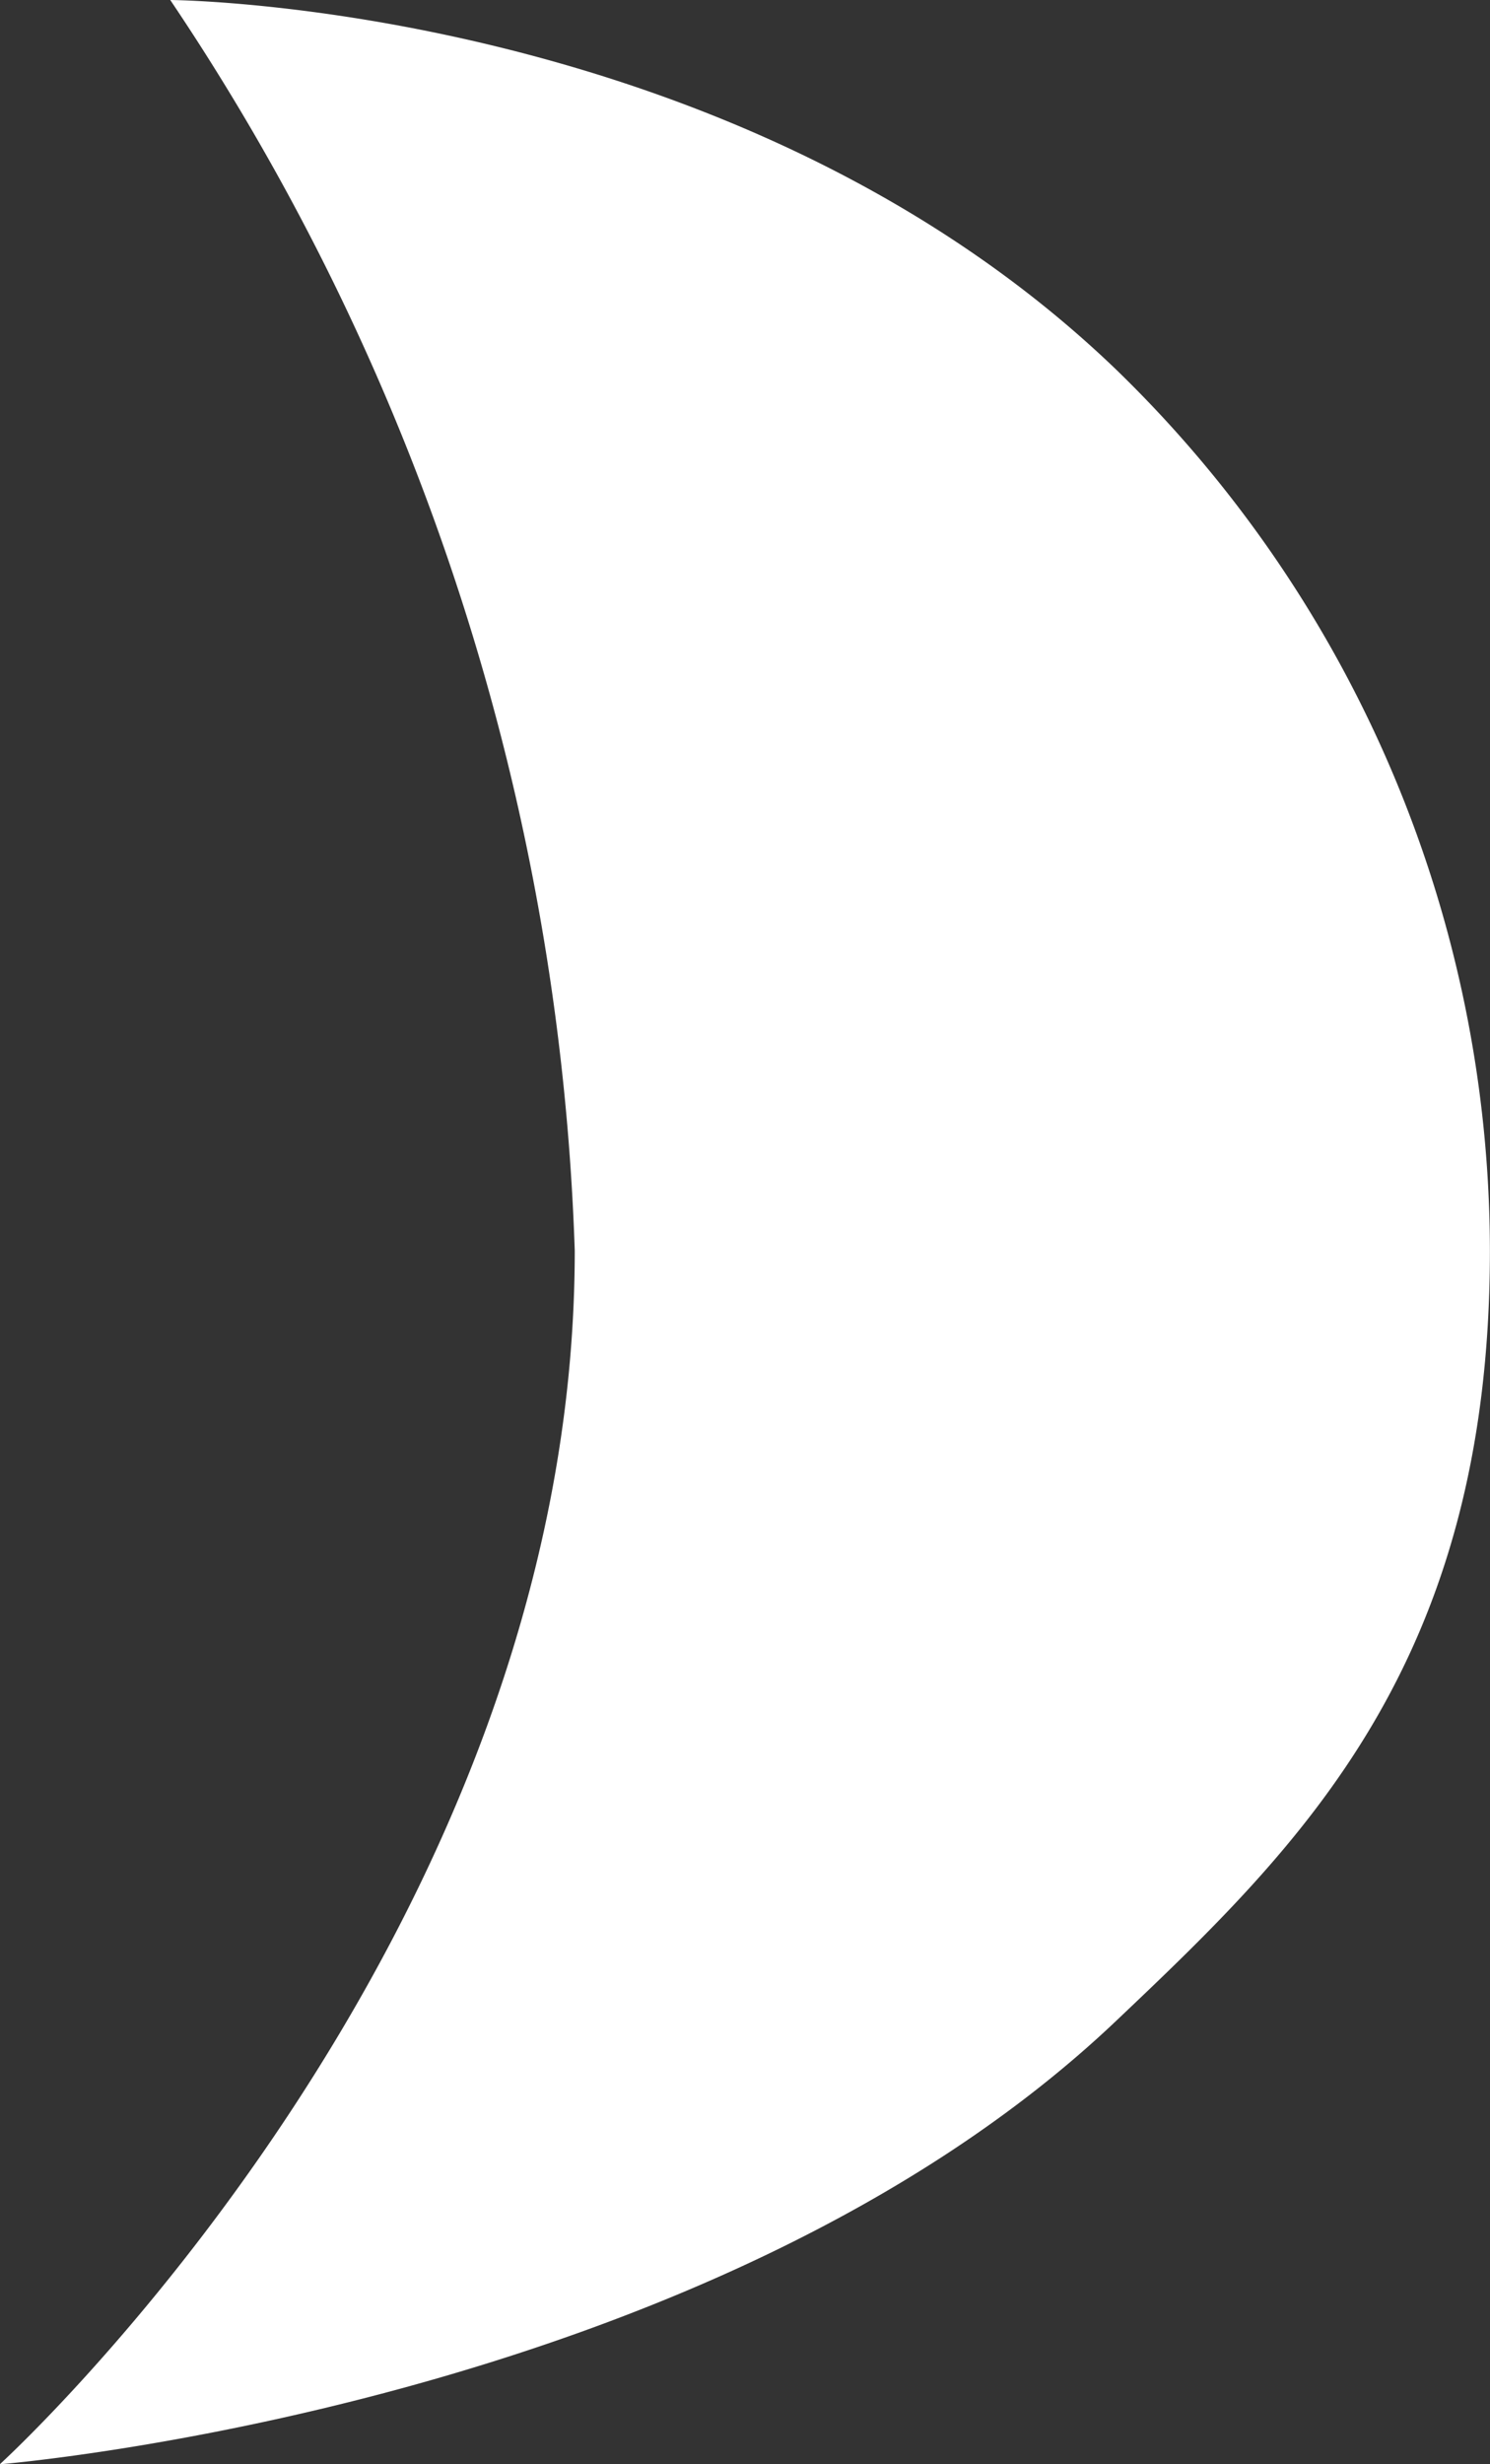 <svg xmlns="http://www.w3.org/2000/svg" width="16.112" height="26.633" viewBox="0 0 16.112 26.633">
  <rect x="0" y="0" width="16.112" height="26.633" fill="#333333" stroke="none"/>
  <path id="Path_184" data-name="Path 184" d="M22.573,0S28.683.036,32.8,3.993a13.277,13.277,0,0,1,4.043,9.524c0,4.462-2.046,6.432-4.043,8.325-4.392,4.168-12.07,4.791-12.07,4.791s6.217-5.65,6.217-13.116A25.716,25.716,0,0,0,22.573,0Z" transform="translate(-20.732)" fill="#fff"/>
</svg>
